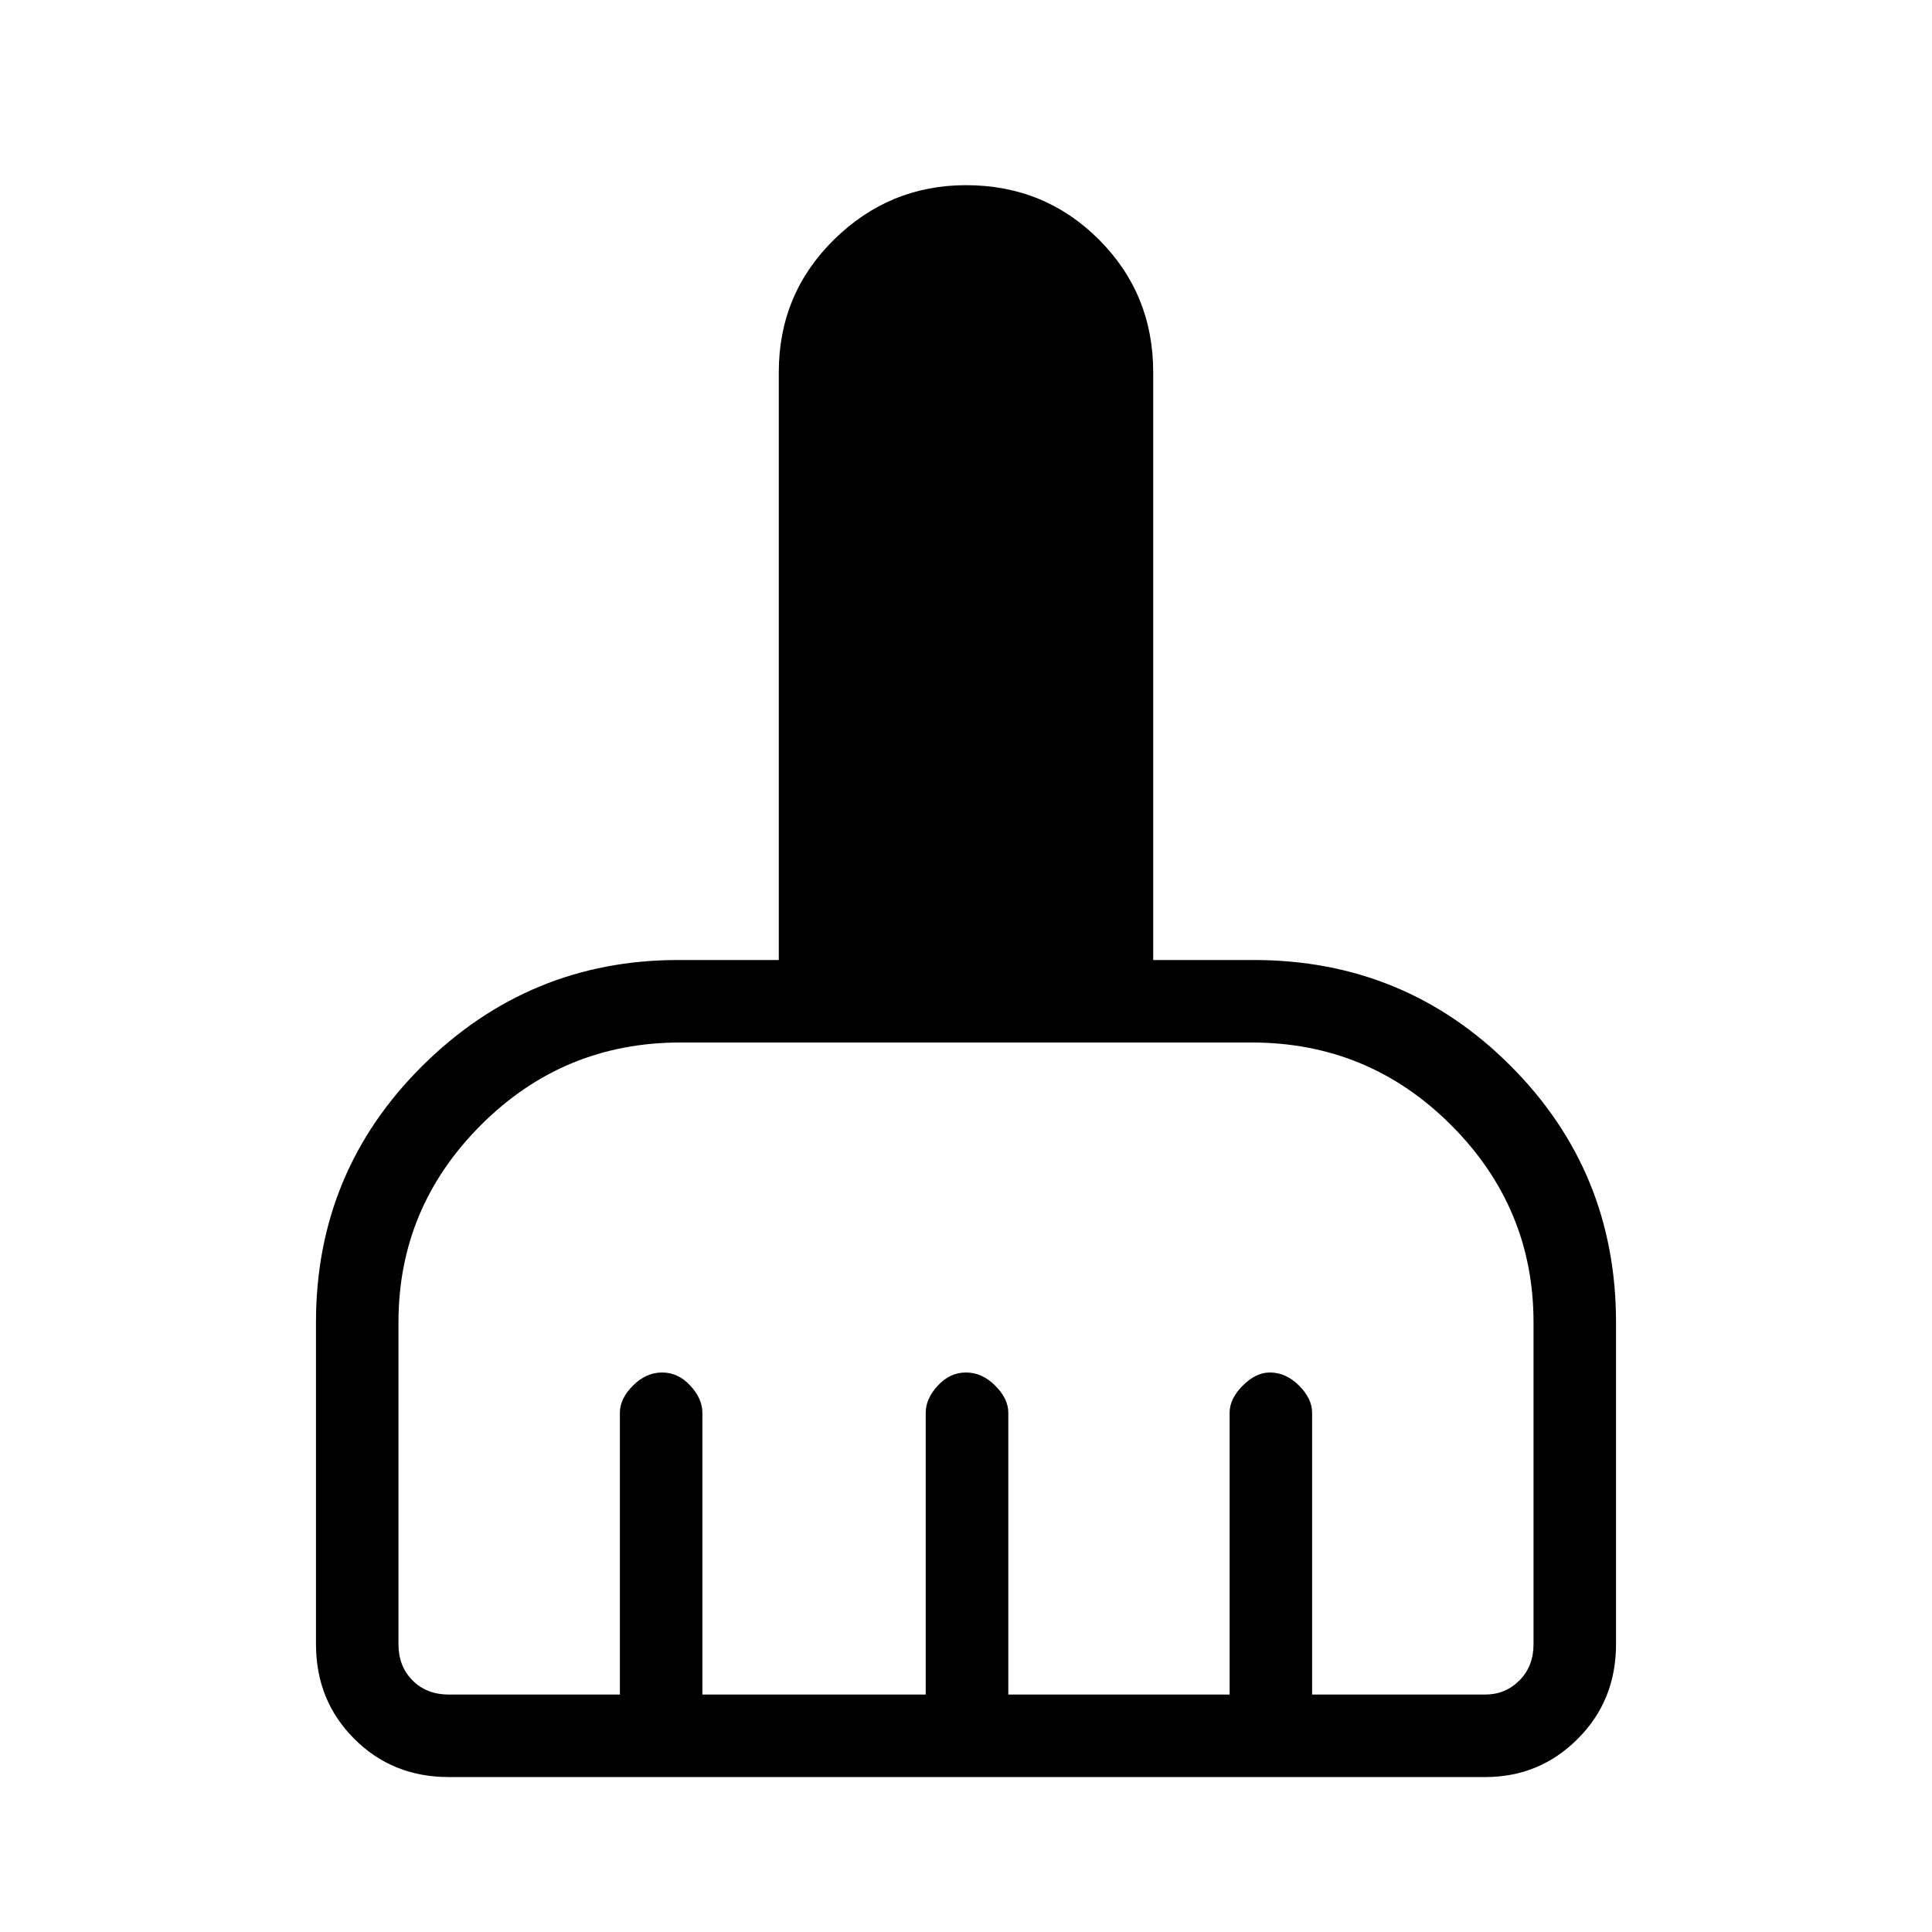 <svg xmlns="http://www.w3.org/2000/svg" height="20" width="20"><path d="M3.271 17.021V13.688Q3.271 12.125 4.375 11.031Q5.479 9.938 7.021 9.938H8.062V3.854Q8.062 3.042 8.635 2.479Q9.208 1.917 10 1.917Q10.812 1.917 11.375 2.479Q11.938 3.042 11.938 3.854V9.938H12.979Q14.542 9.938 15.635 11.031Q16.729 12.125 16.729 13.688V17.021Q16.729 17.604 16.333 18Q15.938 18.396 15.375 18.396H4.646Q4.062 18.396 3.667 18Q3.271 17.604 3.271 17.021ZM4.646 17.542H6.417V14.625Q6.417 14.479 6.552 14.344Q6.688 14.208 6.854 14.208Q7.021 14.208 7.146 14.344Q7.271 14.479 7.271 14.625V17.542H9.583V14.625Q9.583 14.479 9.708 14.344Q9.833 14.208 10 14.208Q10.167 14.208 10.302 14.344Q10.438 14.479 10.438 14.625V17.542H12.729V14.625Q12.729 14.479 12.865 14.344Q13 14.208 13.146 14.208Q13.312 14.208 13.448 14.344Q13.583 14.479 13.583 14.625V17.542H15.375Q15.583 17.542 15.729 17.396Q15.875 17.25 15.875 17.021V13.688Q15.875 12.5 15.021 11.646Q14.167 10.792 12.958 10.792H7.042Q5.833 10.792 4.979 11.646Q4.125 12.5 4.125 13.688V17.021Q4.125 17.25 4.271 17.396Q4.417 17.542 4.646 17.542Z"/></svg>
